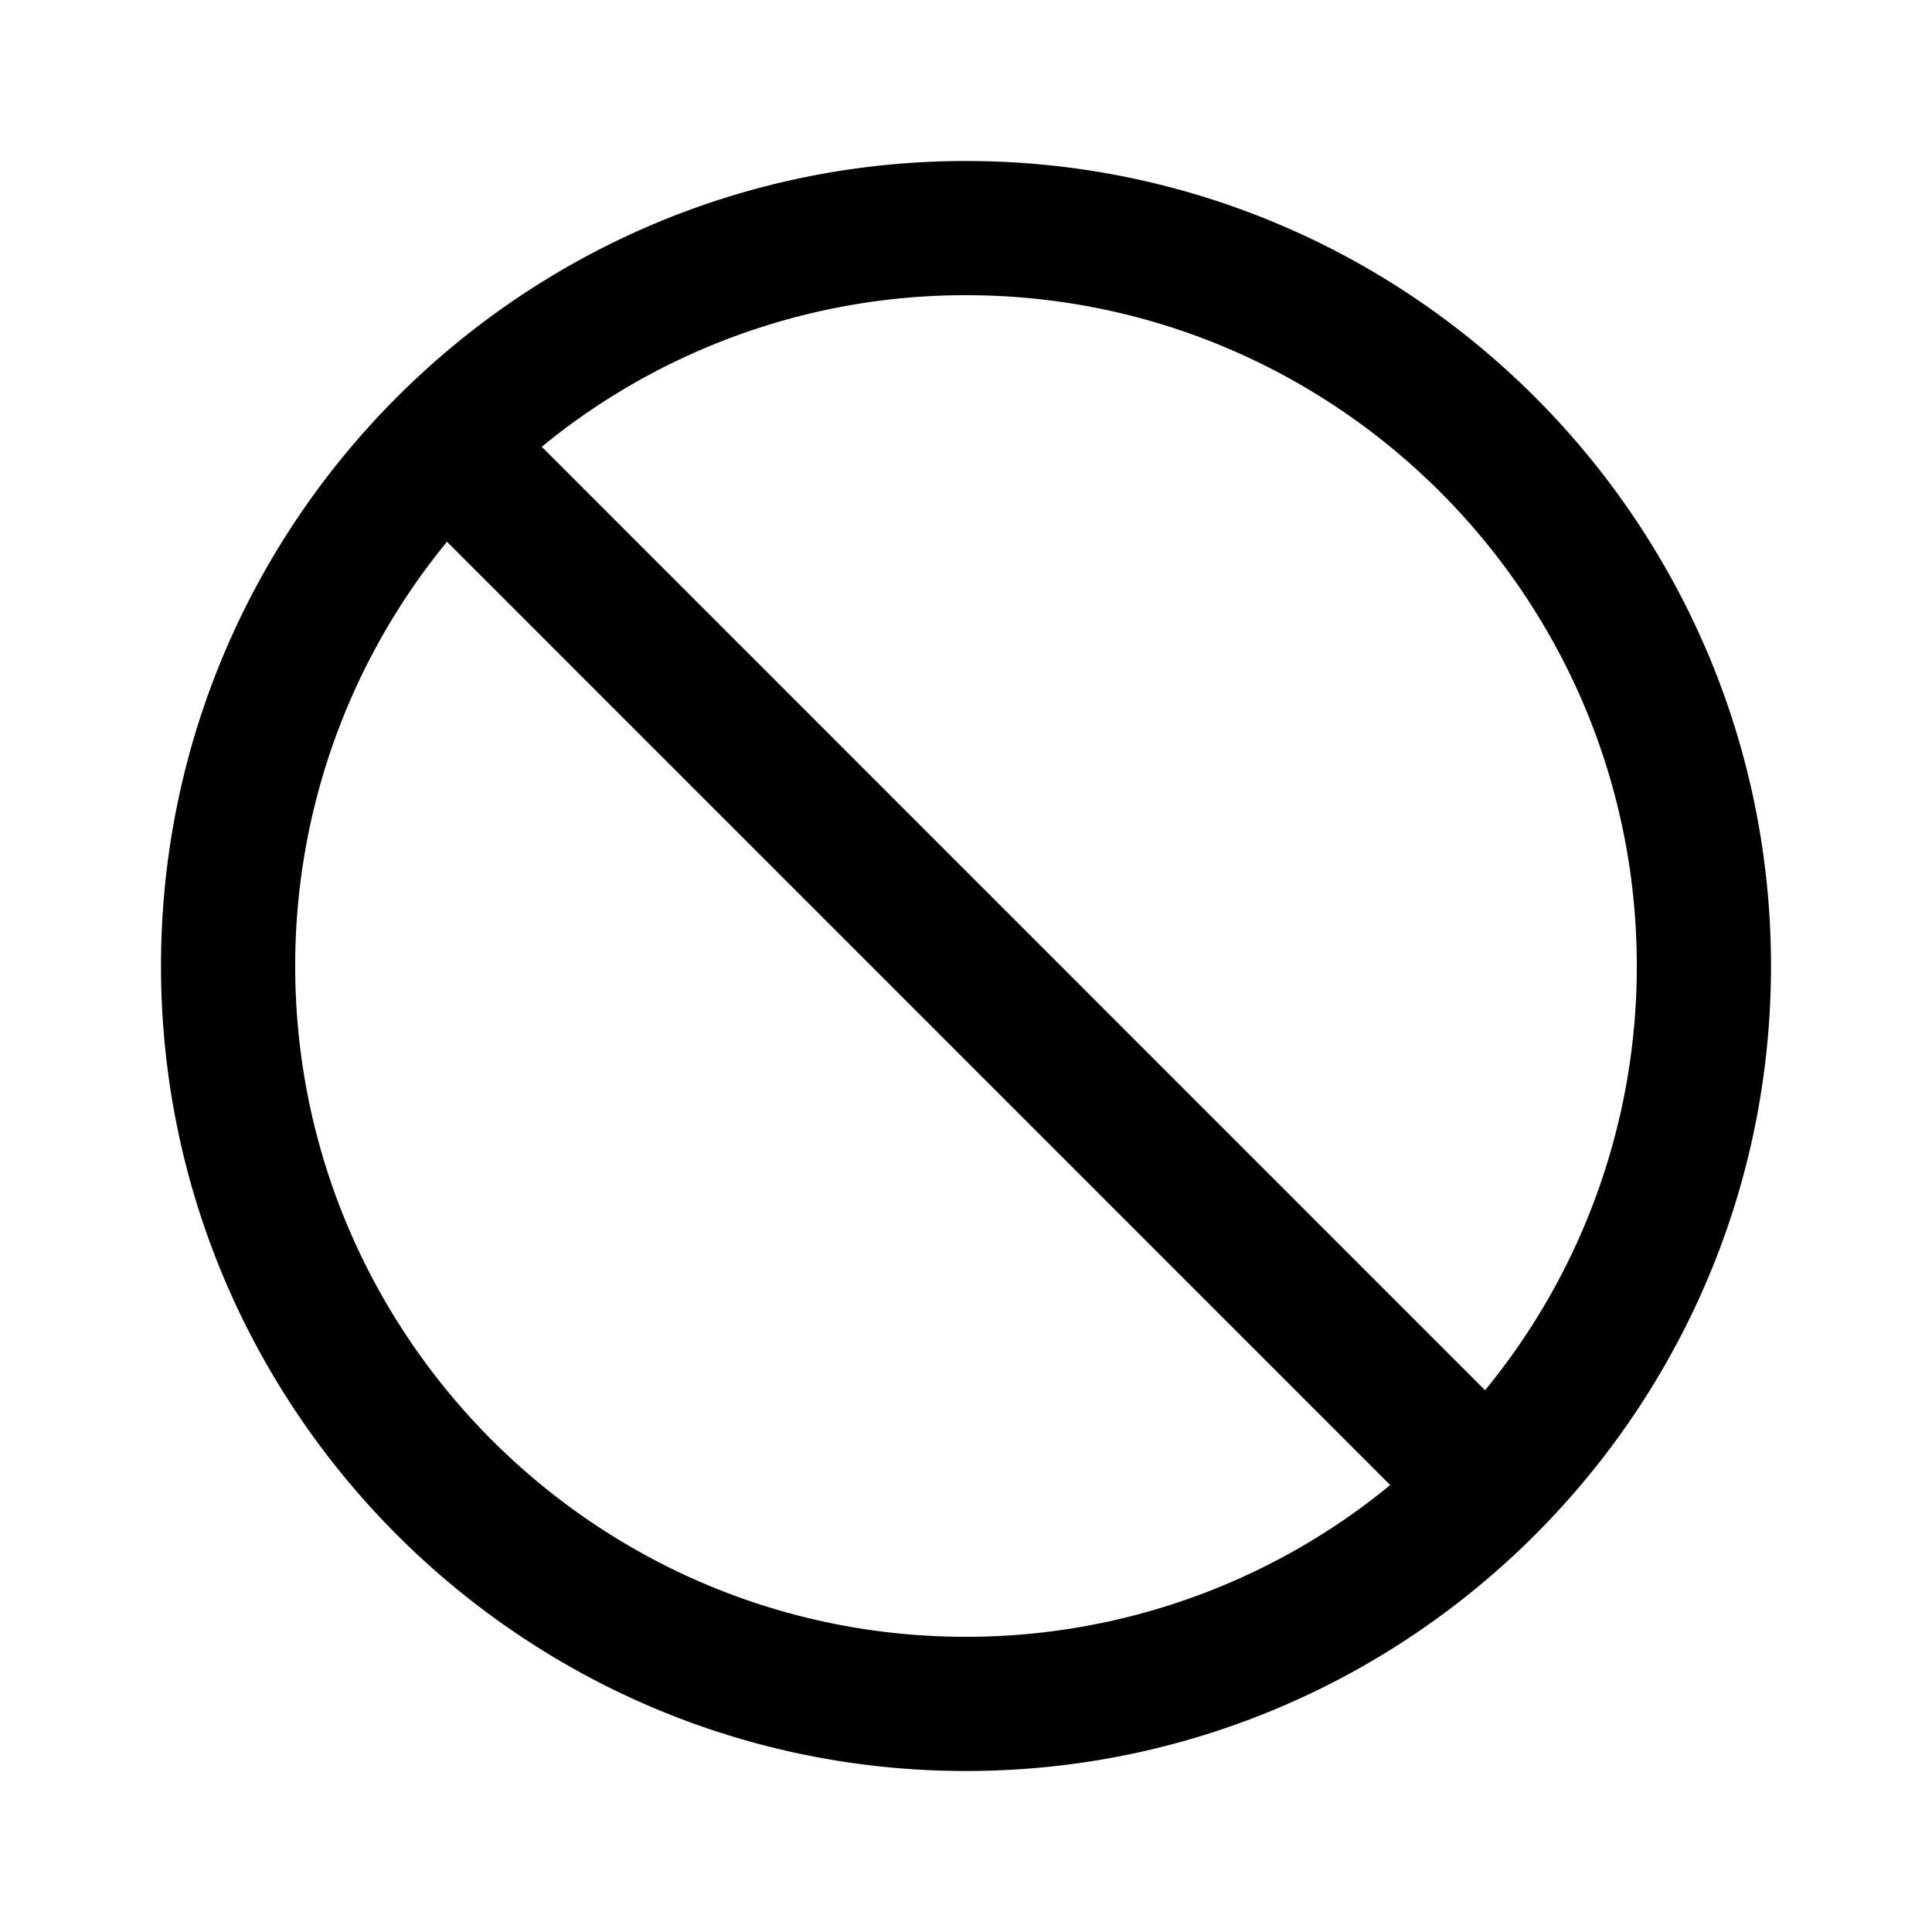 <svg xmlns="http://www.w3.org/2000/svg" fill="none" viewBox="0 0 24 24"><path fill="currentColor" fill-rule="evenodd" d="M12 22C6.486 22 2 17.514 2 12S6.486 2 12 2s10 4.486 10 10-4.486 10-10 10ZM3.667 12c0 4.595 3.738 8.333 8.333 8.333a8.295 8.295 0 0 0 5.27-1.885L5.553 6.73A8.295 8.295 0 0 0 3.667 12ZM12 3.667A8.292 8.292 0 0 0 6.73 5.55l11.718 11.72A8.295 8.295 0 0 0 20.333 12c0-4.595-3.738-8.333-8.333-8.333Z" clip-rule="evenodd"/></svg>